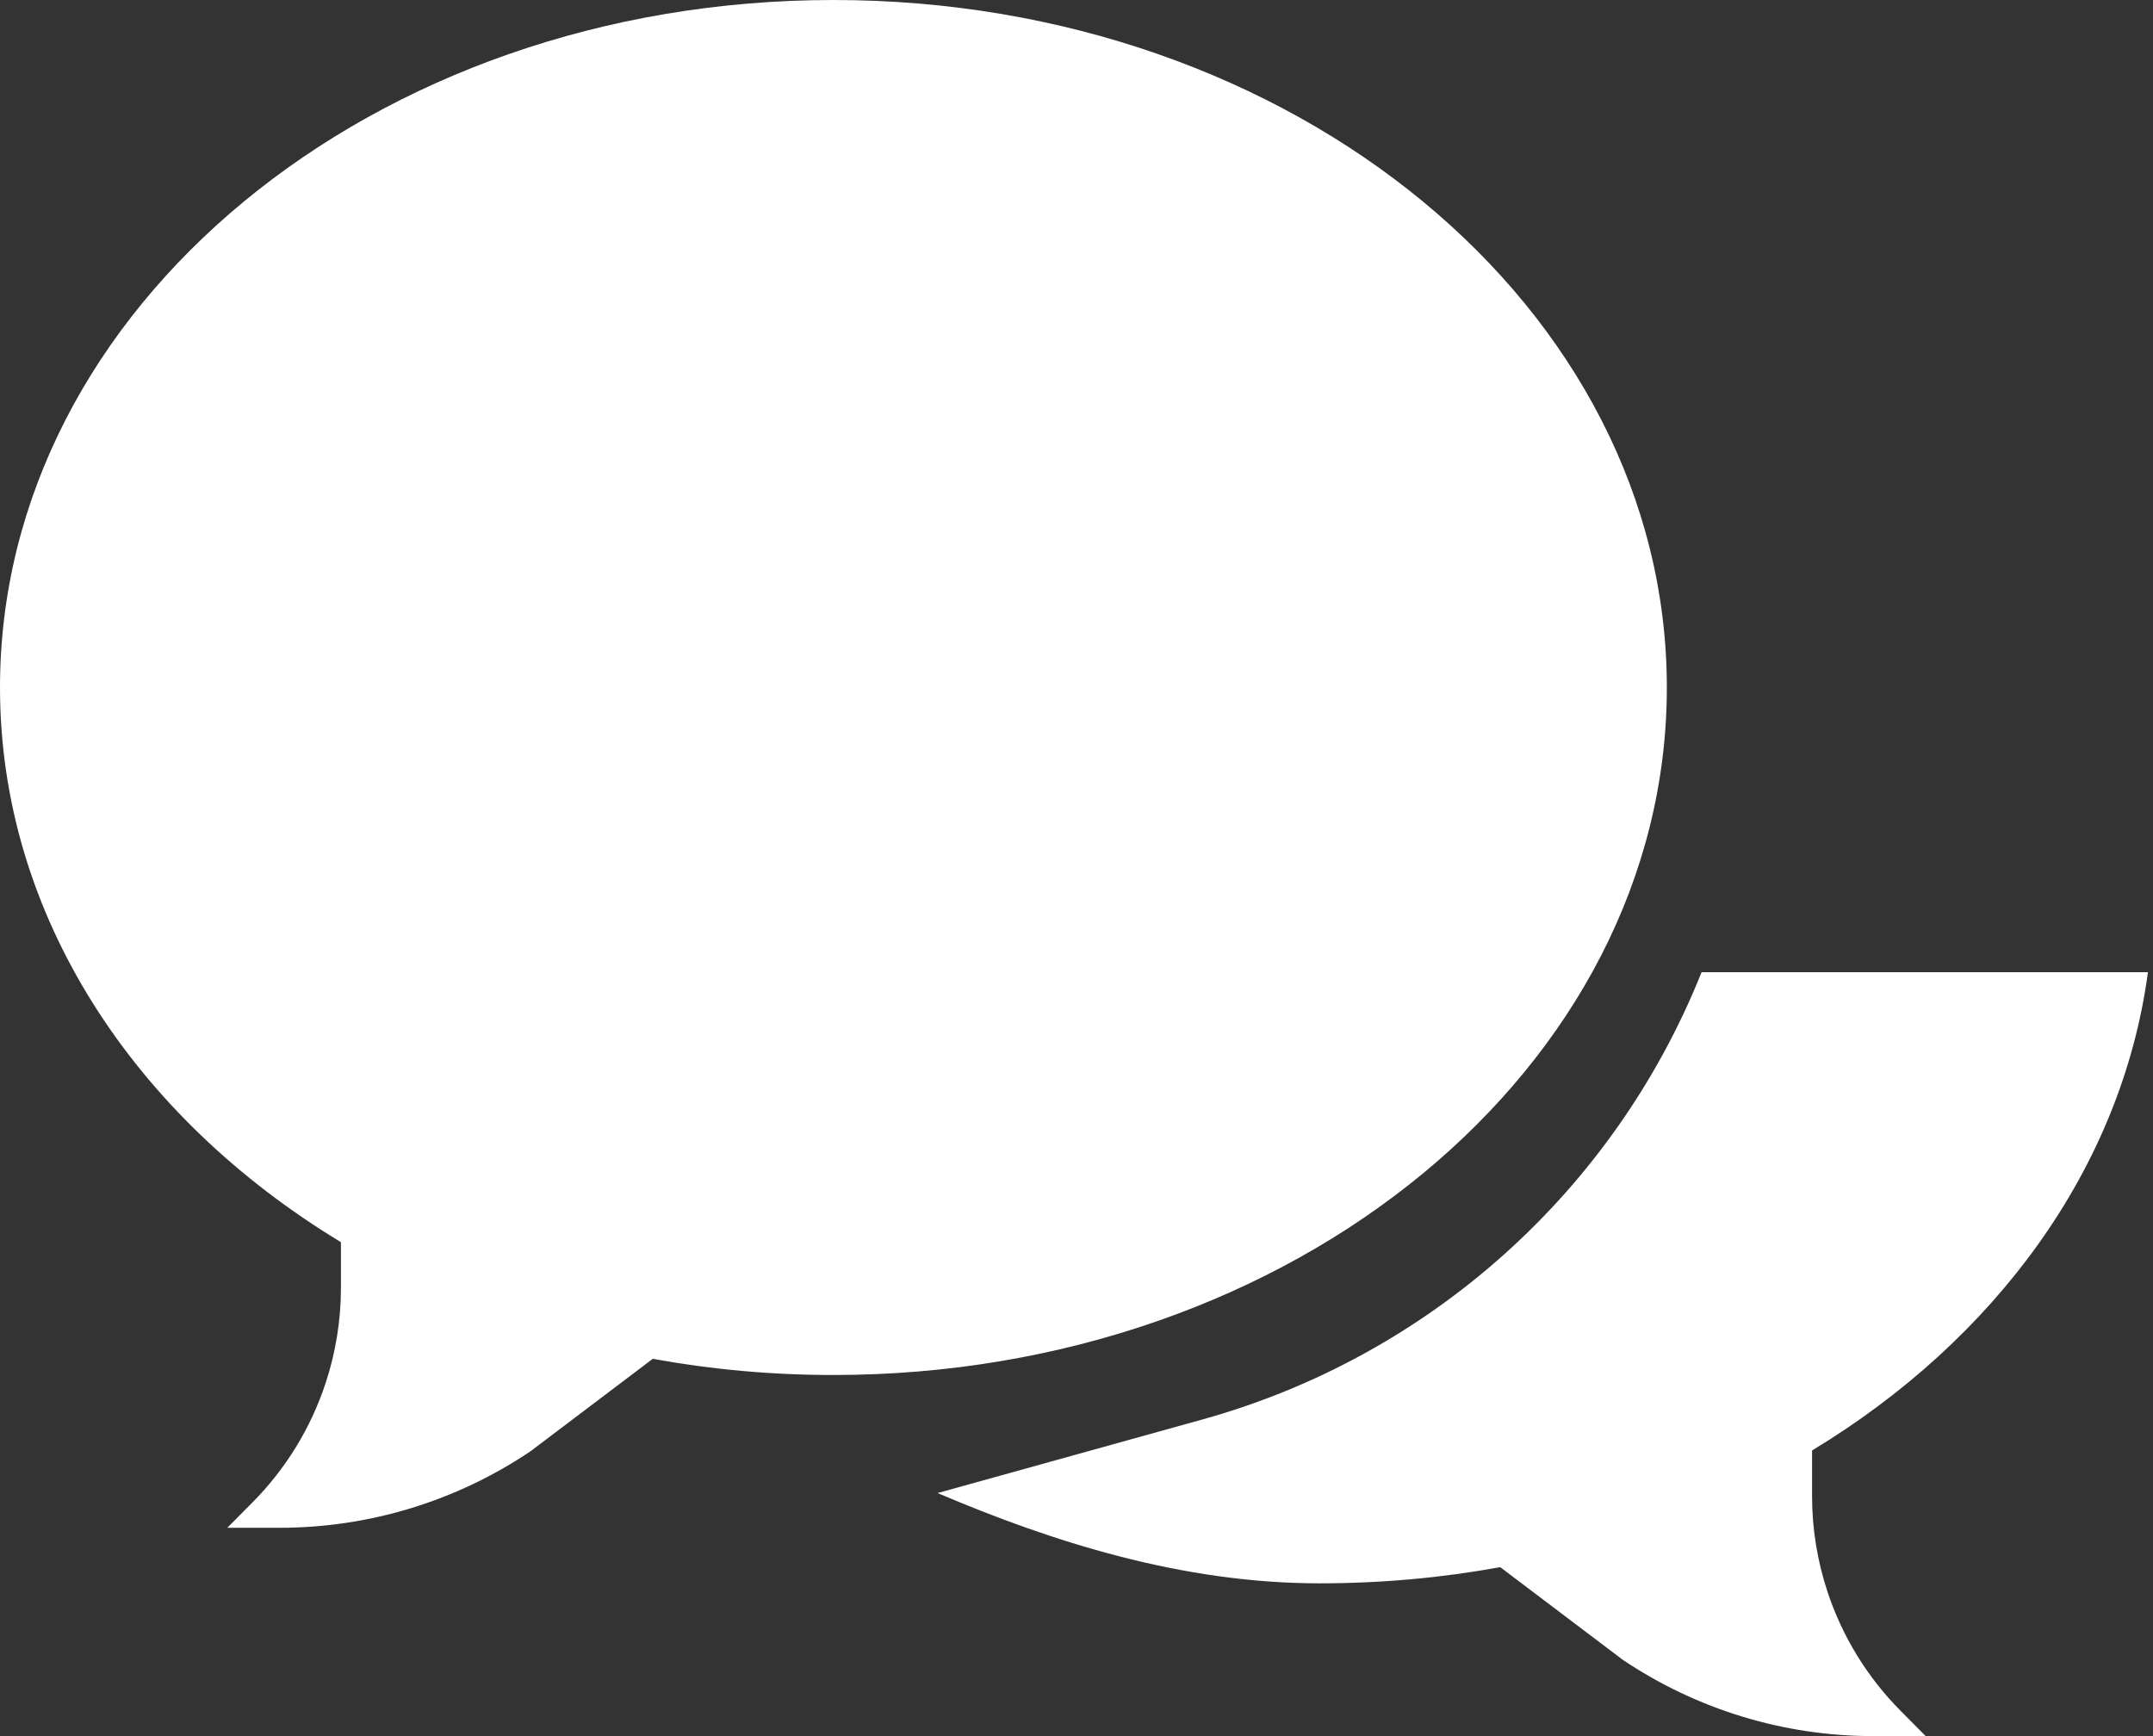 <svg width="31" height="25" viewBox="0 0 31 25" fill="none" xmlns="http://www.w3.org/2000/svg">
<rect x="0" y="0" width="31" height="25" fill="#333333" stroke="none"/>
<path fill-rule="evenodd" clip-rule="evenodd" d="M24 9.9C24 15.368 18.627 19.8 12 19.8C11.107 19.8 10.237 19.72 9.399 19.567L7.636 20.9C6.57 21.617 5.314 22 4.028 22H3.273L3.637 21.633C4.115 21.151 4.474 20.565 4.687 19.921C4.834 19.476 4.909 19.012 4.909 18.544V17.887C1.932 16.086 0 13.179 0 9.9C0 4.432 5.373 0 12 0C18.627 0 24 4.432 24 9.9ZM13.5 21.5C15.148 22.202 17.018 22.8 19 22.8C19.893 22.8 20.763 22.72 21.601 22.567L23.364 23.9C24.43 24.617 25.686 25 26.972 25H27.727L27.363 24.633C26.885 24.151 26.526 23.565 26.313 22.921C26.166 22.476 26.091 22.012 26.091 21.544V20.887C28.73 19.29 30.548 16.824 30.927 14H24.5C23.24 17.151 20.581 19.533 17.311 20.441L13.5 21.5Z" fill="#ffffff"/>
</svg>
